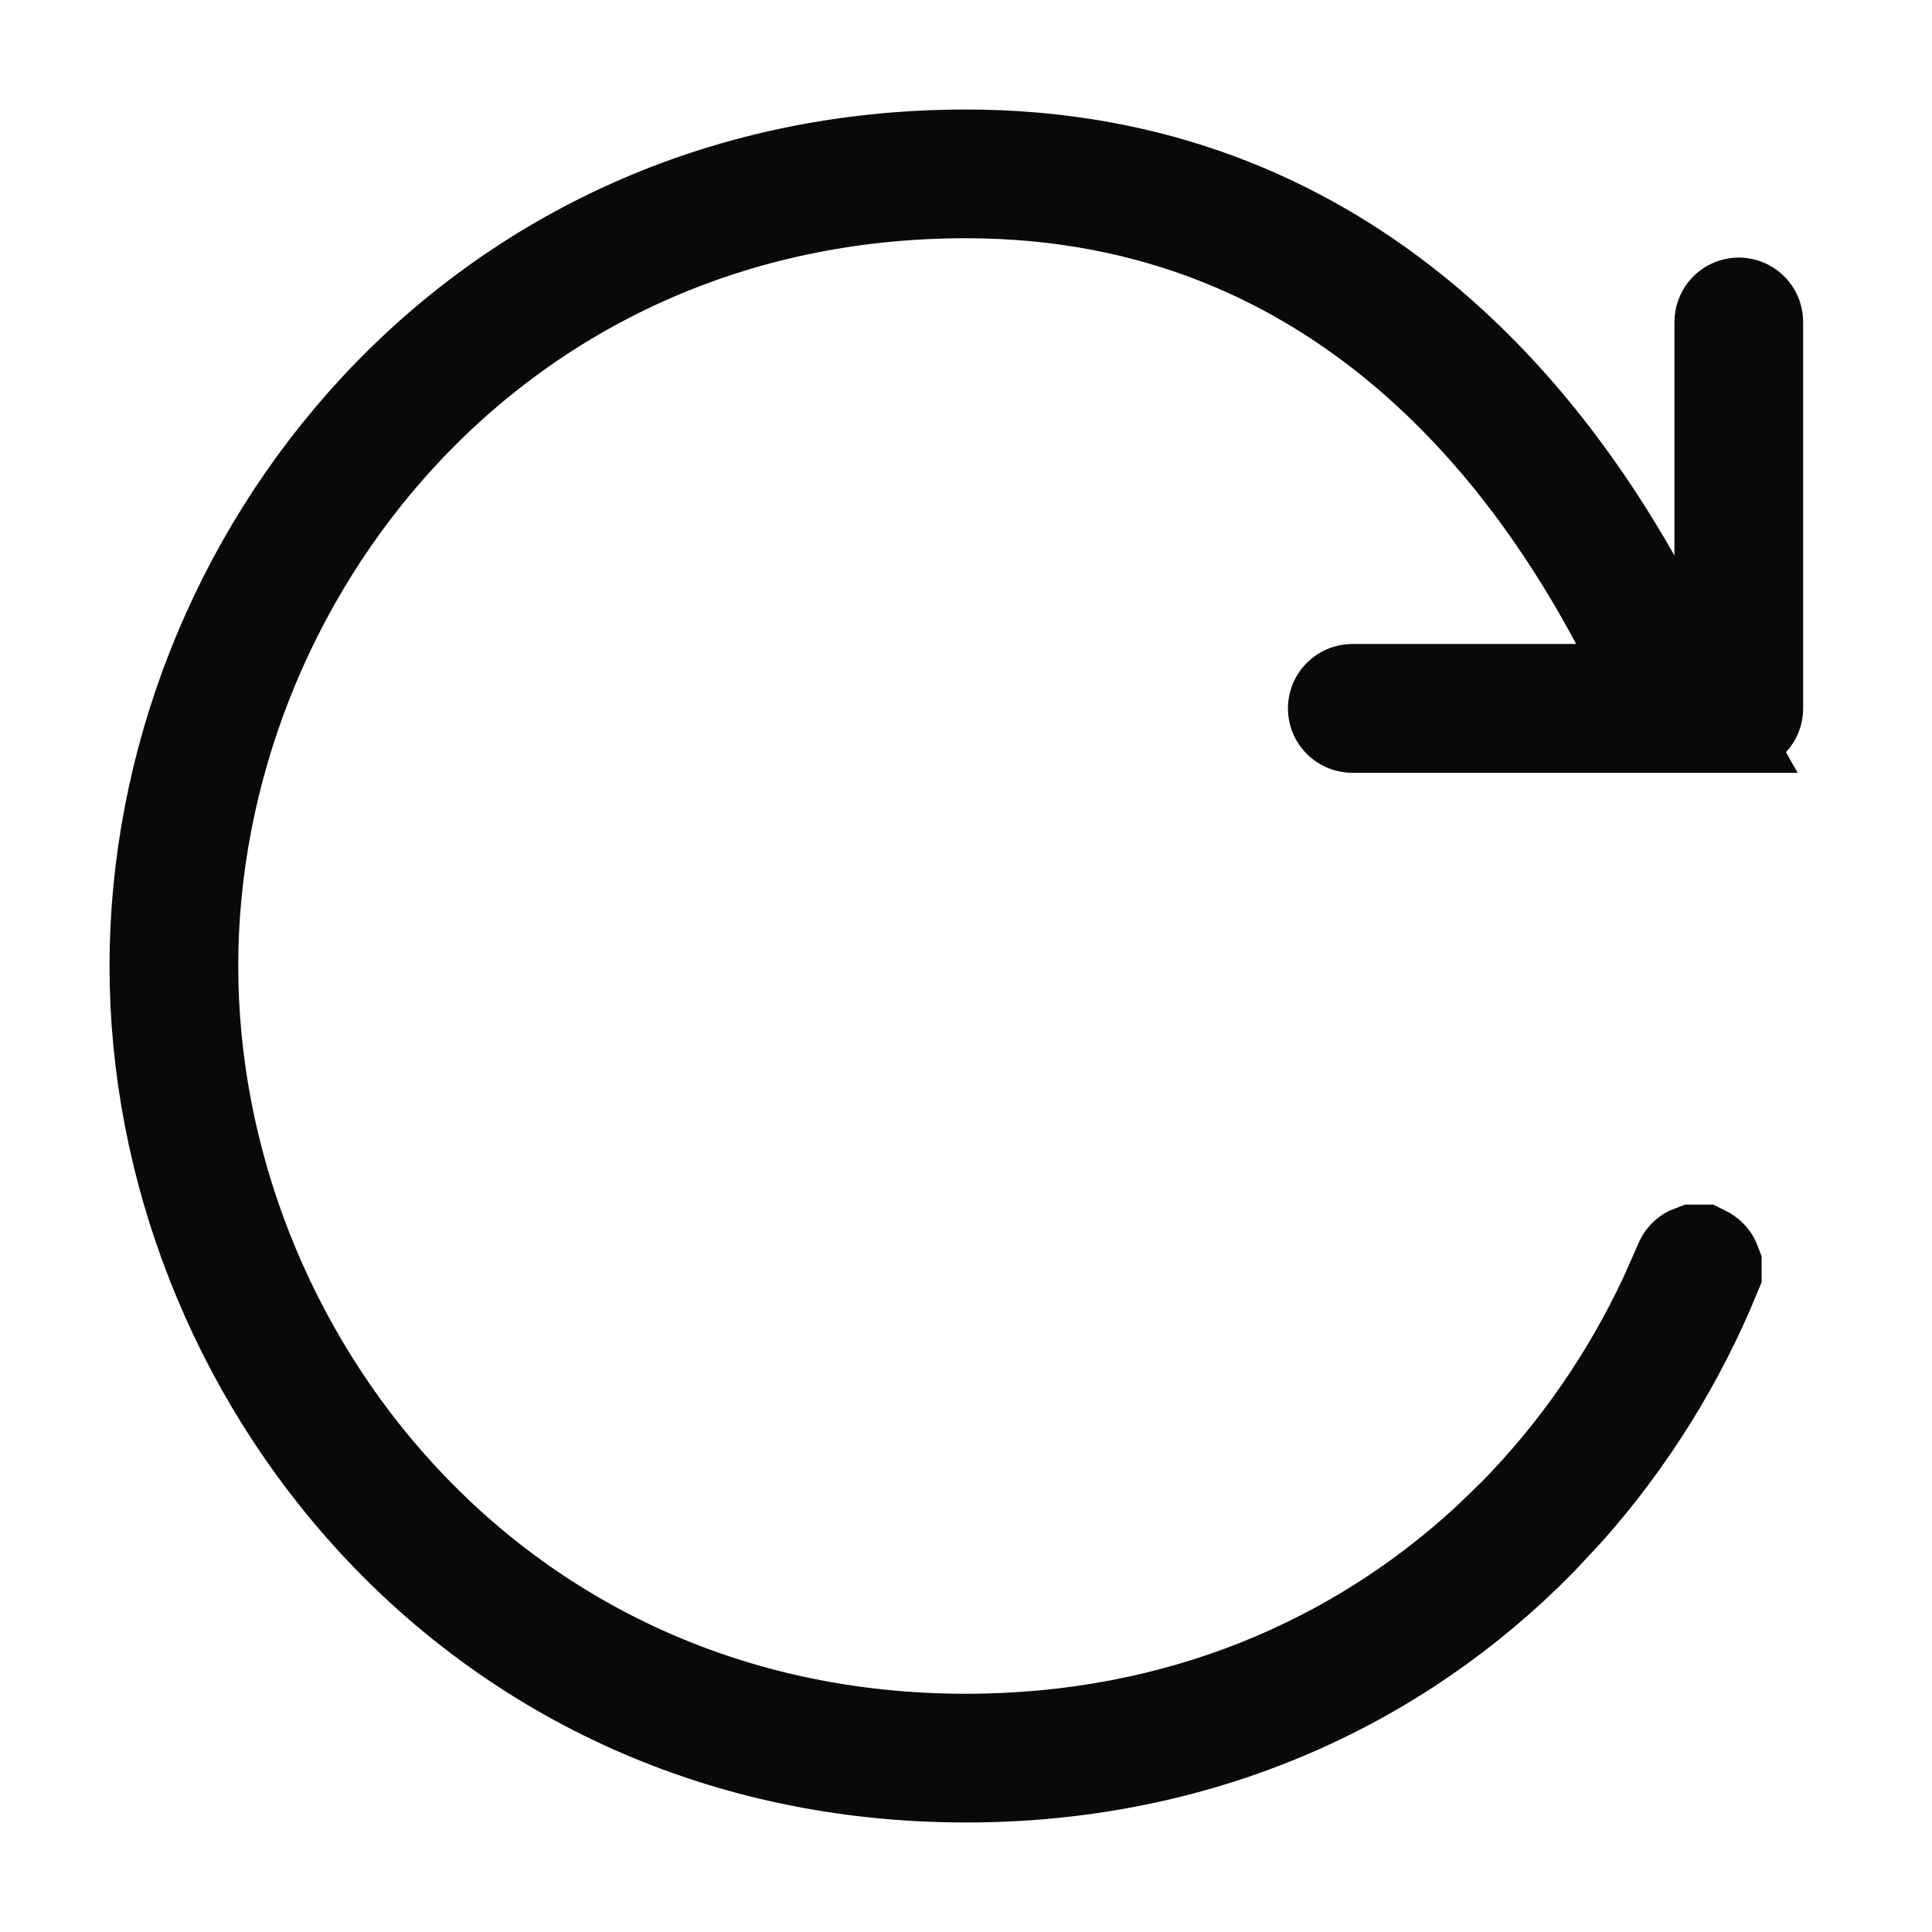 <svg width="16" height="16" viewBox="0 0 16 16" fill="none" xmlns="http://www.w3.org/2000/svg">
<path d="M8 1.407C11.099 1.407 12.707 3.569 13.432 4.847L14.029 5.9H11.2C11.181 5.9 11.166 5.885 11.166 5.867C11.166 5.848 11.181 5.834 11.2 5.833H13.887L13.494 5.097C12.851 3.897 11.259 1.473 8 1.473C4.021 1.473 1.473 4.735 1.473 8C1.473 11.265 4.021 14.527 8 14.527C9.796 14.527 11.299 13.863 12.408 12.835L12.624 12.626C13.154 12.087 13.583 11.461 13.899 10.787L14.028 10.495C14.031 10.486 14.037 10.479 14.045 10.476H14.071C14.079 10.48 14.086 10.487 14.089 10.495V10.52C13.804 11.214 13.401 11.864 12.895 12.433L12.672 12.672C11.534 13.831 9.934 14.593 8 14.593C3.979 14.593 1.407 11.297 1.407 8C1.407 4.704 3.979 1.407 8 1.407ZM14.4 2.633C14.418 2.633 14.433 2.648 14.433 2.667V5.867C14.433 5.885 14.418 5.9 14.4 5.9H14.367V2.667C14.367 2.648 14.382 2.633 14.4 2.633Z" fill="#09090B" stroke="#09090B"/>
</svg>
